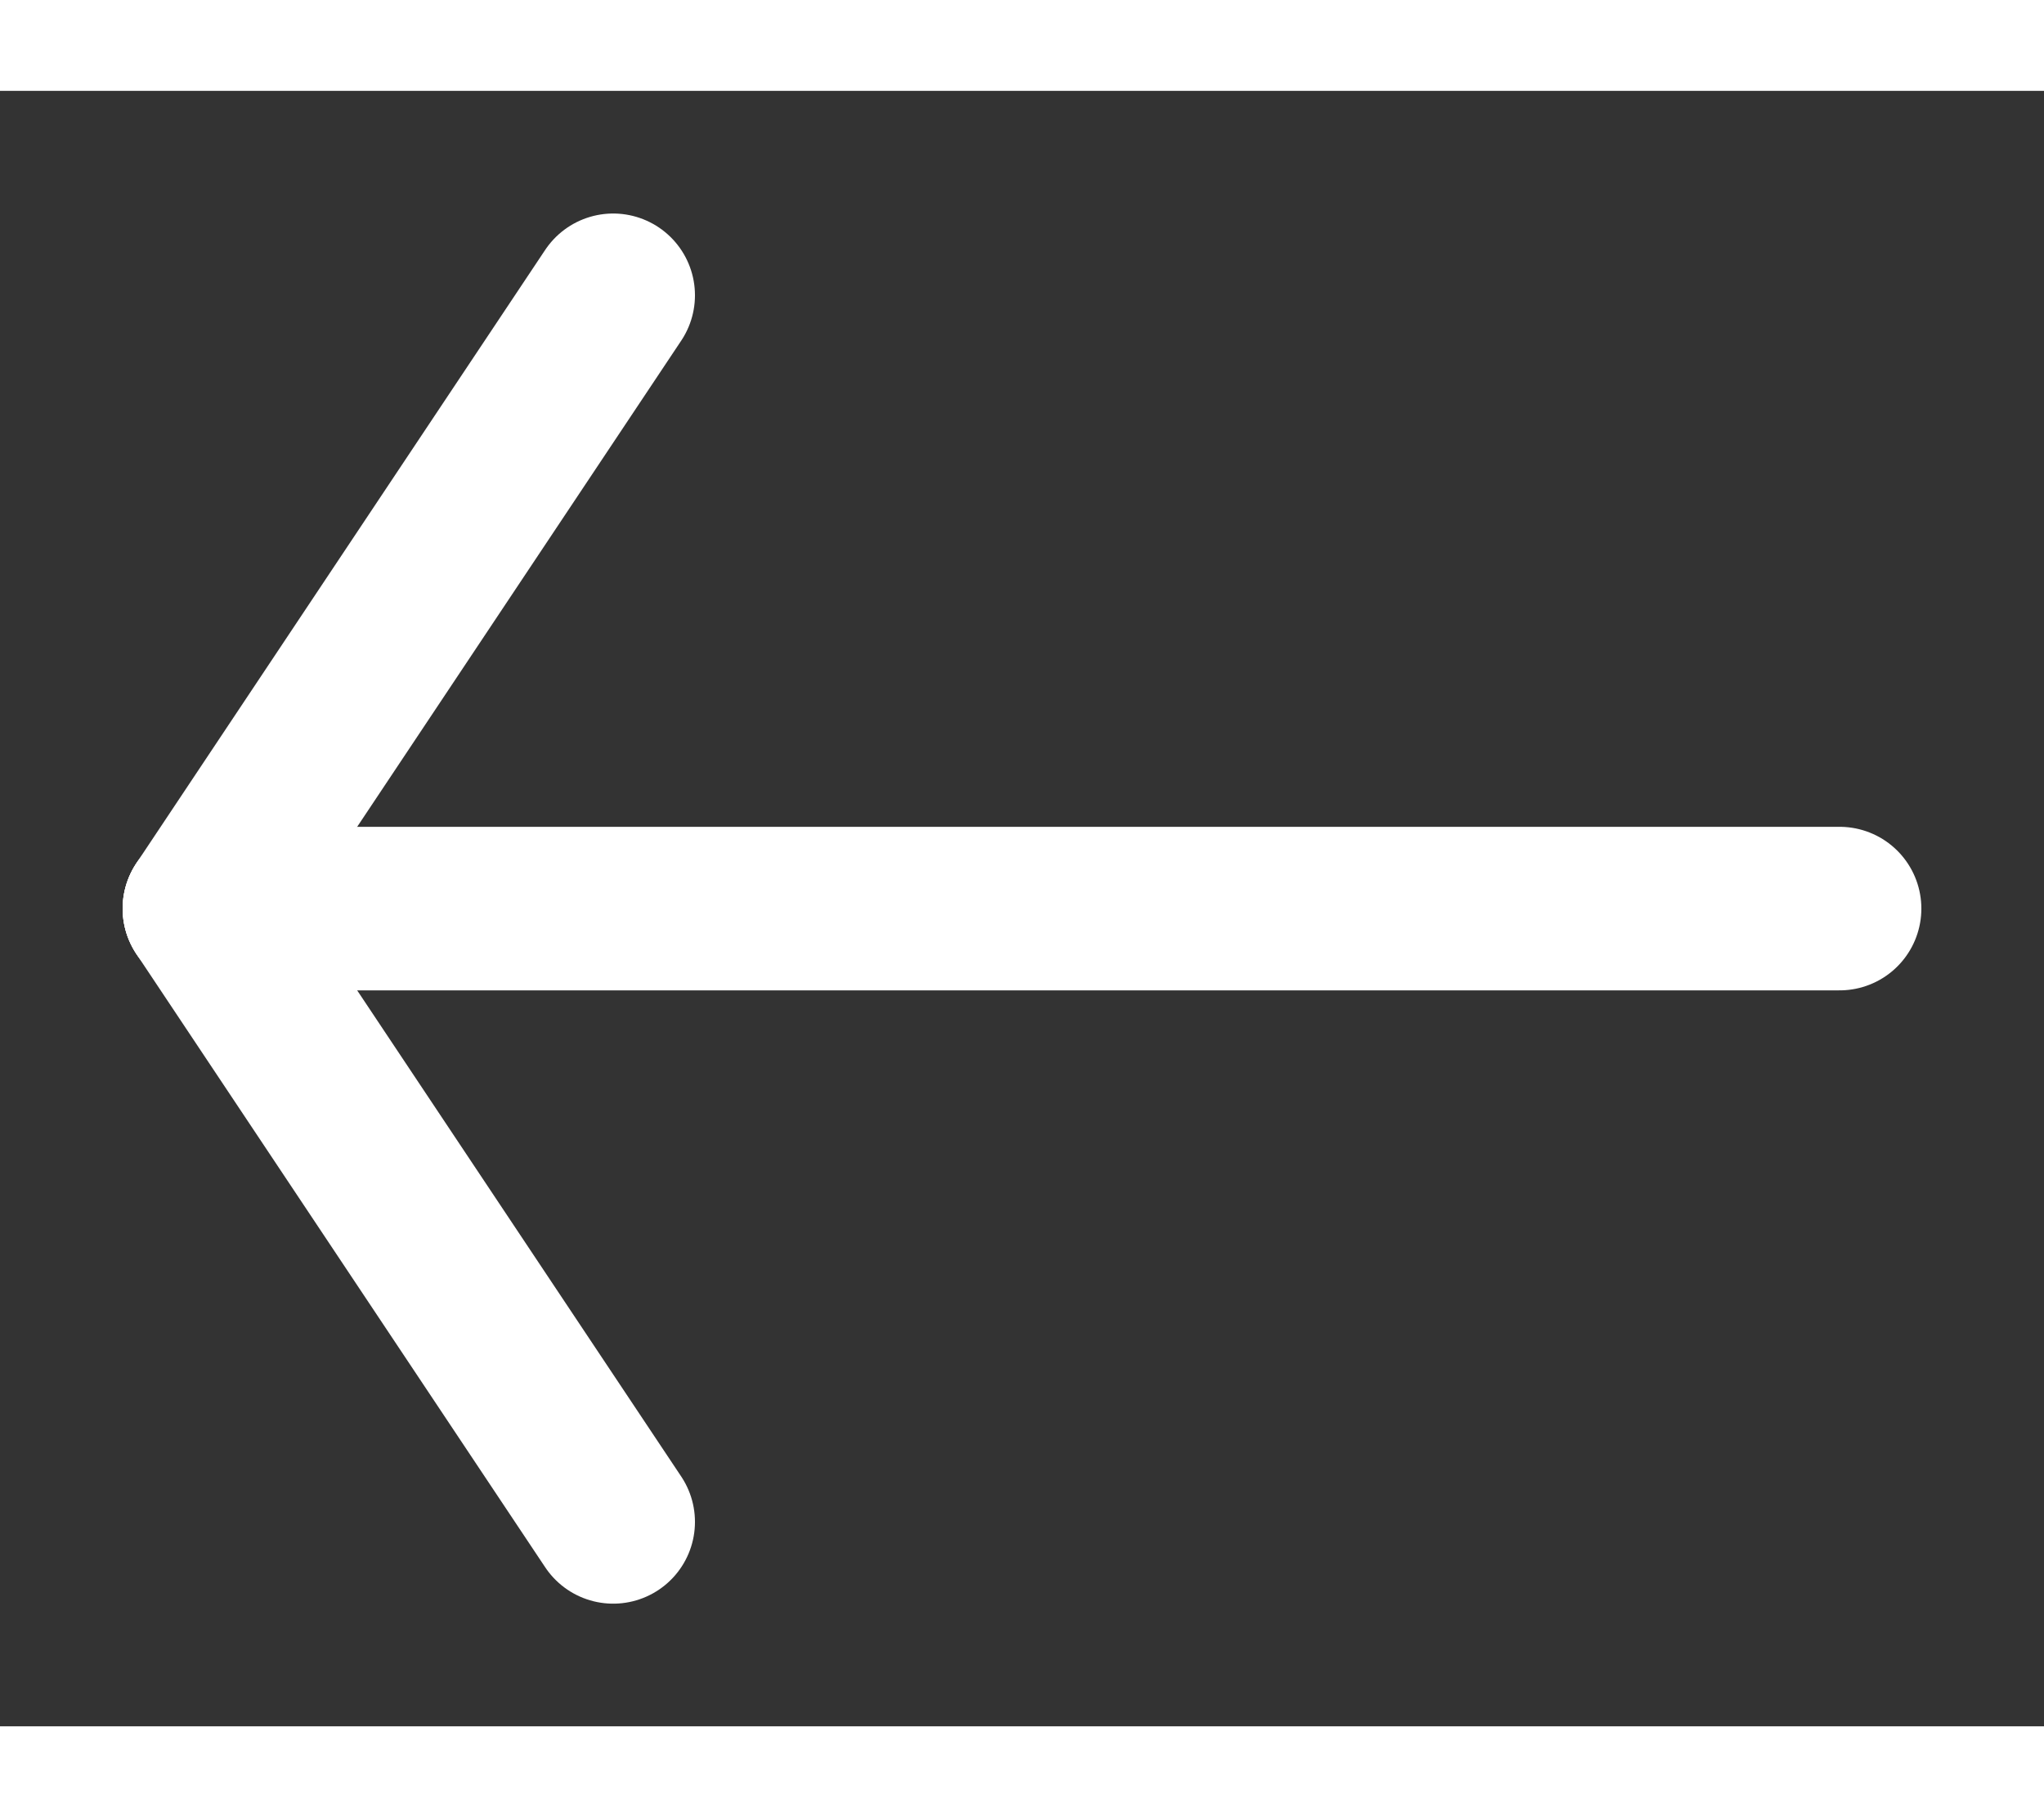 <?xml version="1.0" ?><!DOCTYPE svg  PUBLIC '-//W3C//DTD SVG 1.1//EN'  'http://www.w3.org/Graphics/SVG/1.1/DTD/svg11.dtd'>
<svg height="40px" width="45px" viewBox="0 0 100 80" xmlns="http://www.w3.org/2000/svg">
  <rect x="0" y="0" width="100" height="80" fill="#333333" stroke="none"/>
  <line x1="10" y1="40" x2="90" y2="40" stroke="white" stroke-linecap="round" stroke-width="8"/>
  <line x1="10" y1="40" x2="30" y2="10" stroke="white" stroke-linecap="round" stroke-width="8"/>
  <line x1="10" y1="40" x2="30" y2="70" stroke="white" stroke-linecap="round" stroke-width="8"/>
</svg>

